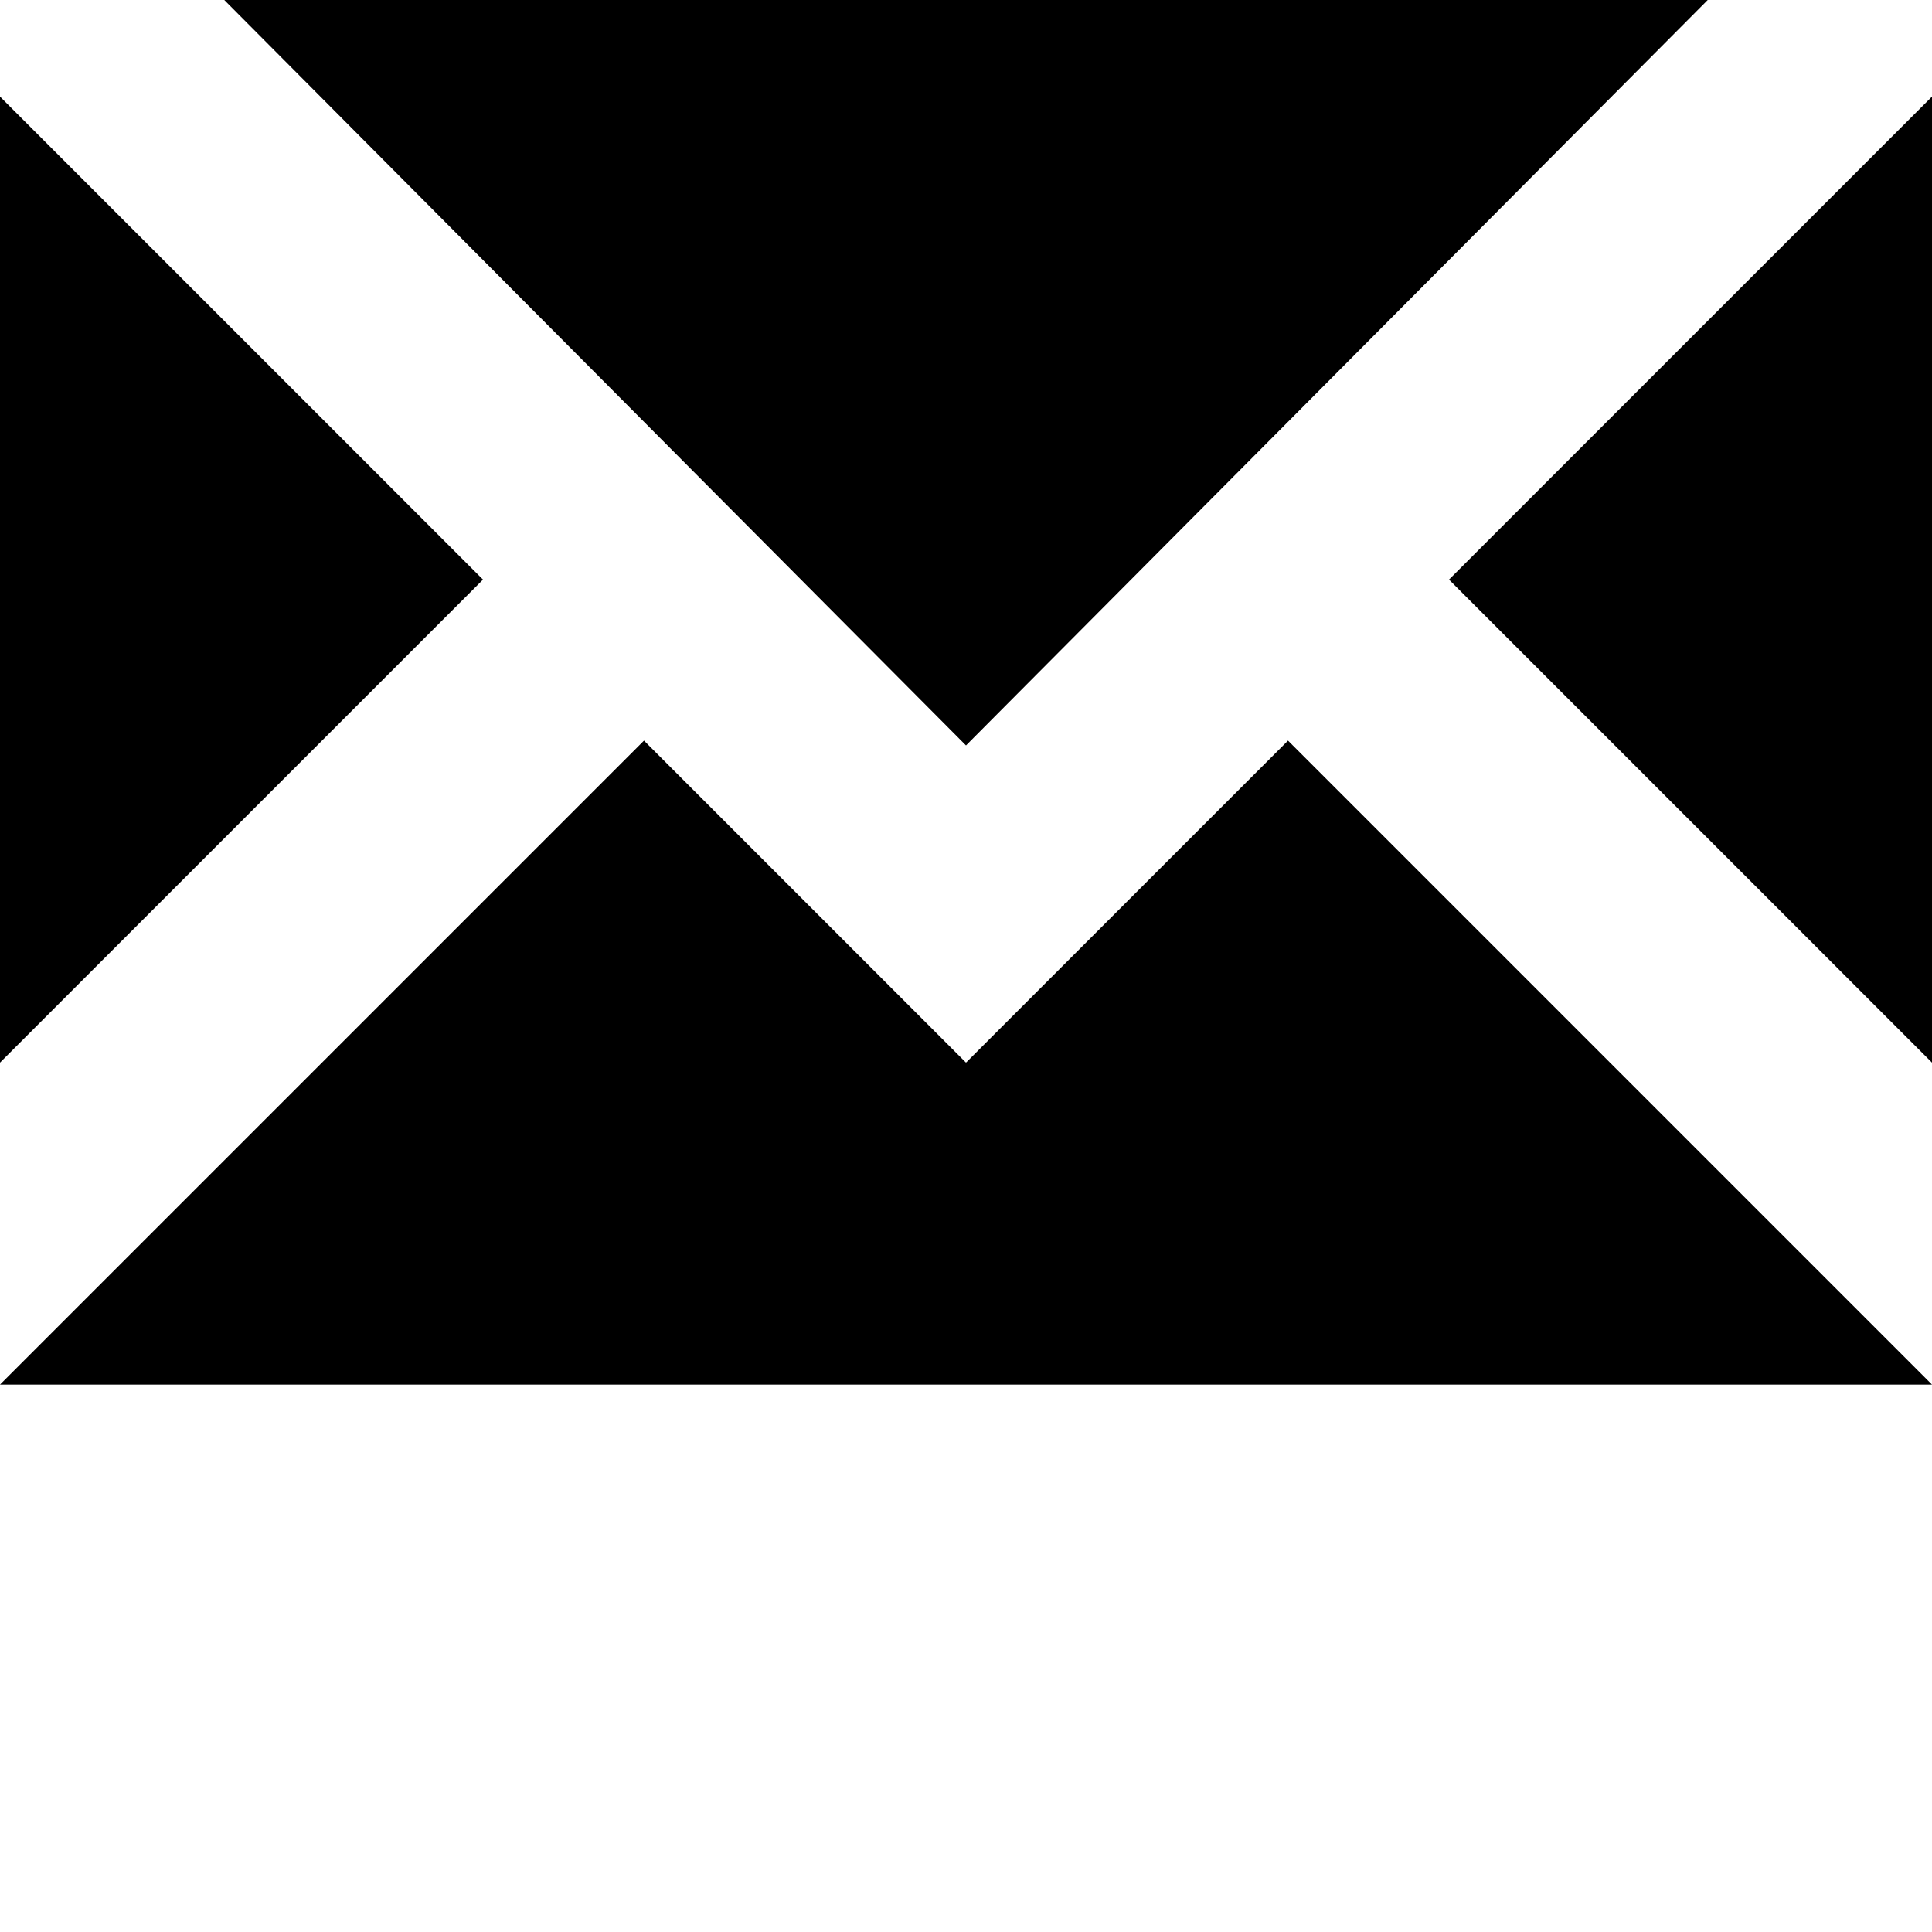<svg xmlns="http://www.w3.org/2000/svg" width="1200" height="1200" viewBox="0 0 1200 1200"><path d="M0 860l400-400 200 200 200-200 400 400H0zm0-200V60l300 300zm0-800l600 603 600-603H0zm900 500l300-300v600z"/></svg>